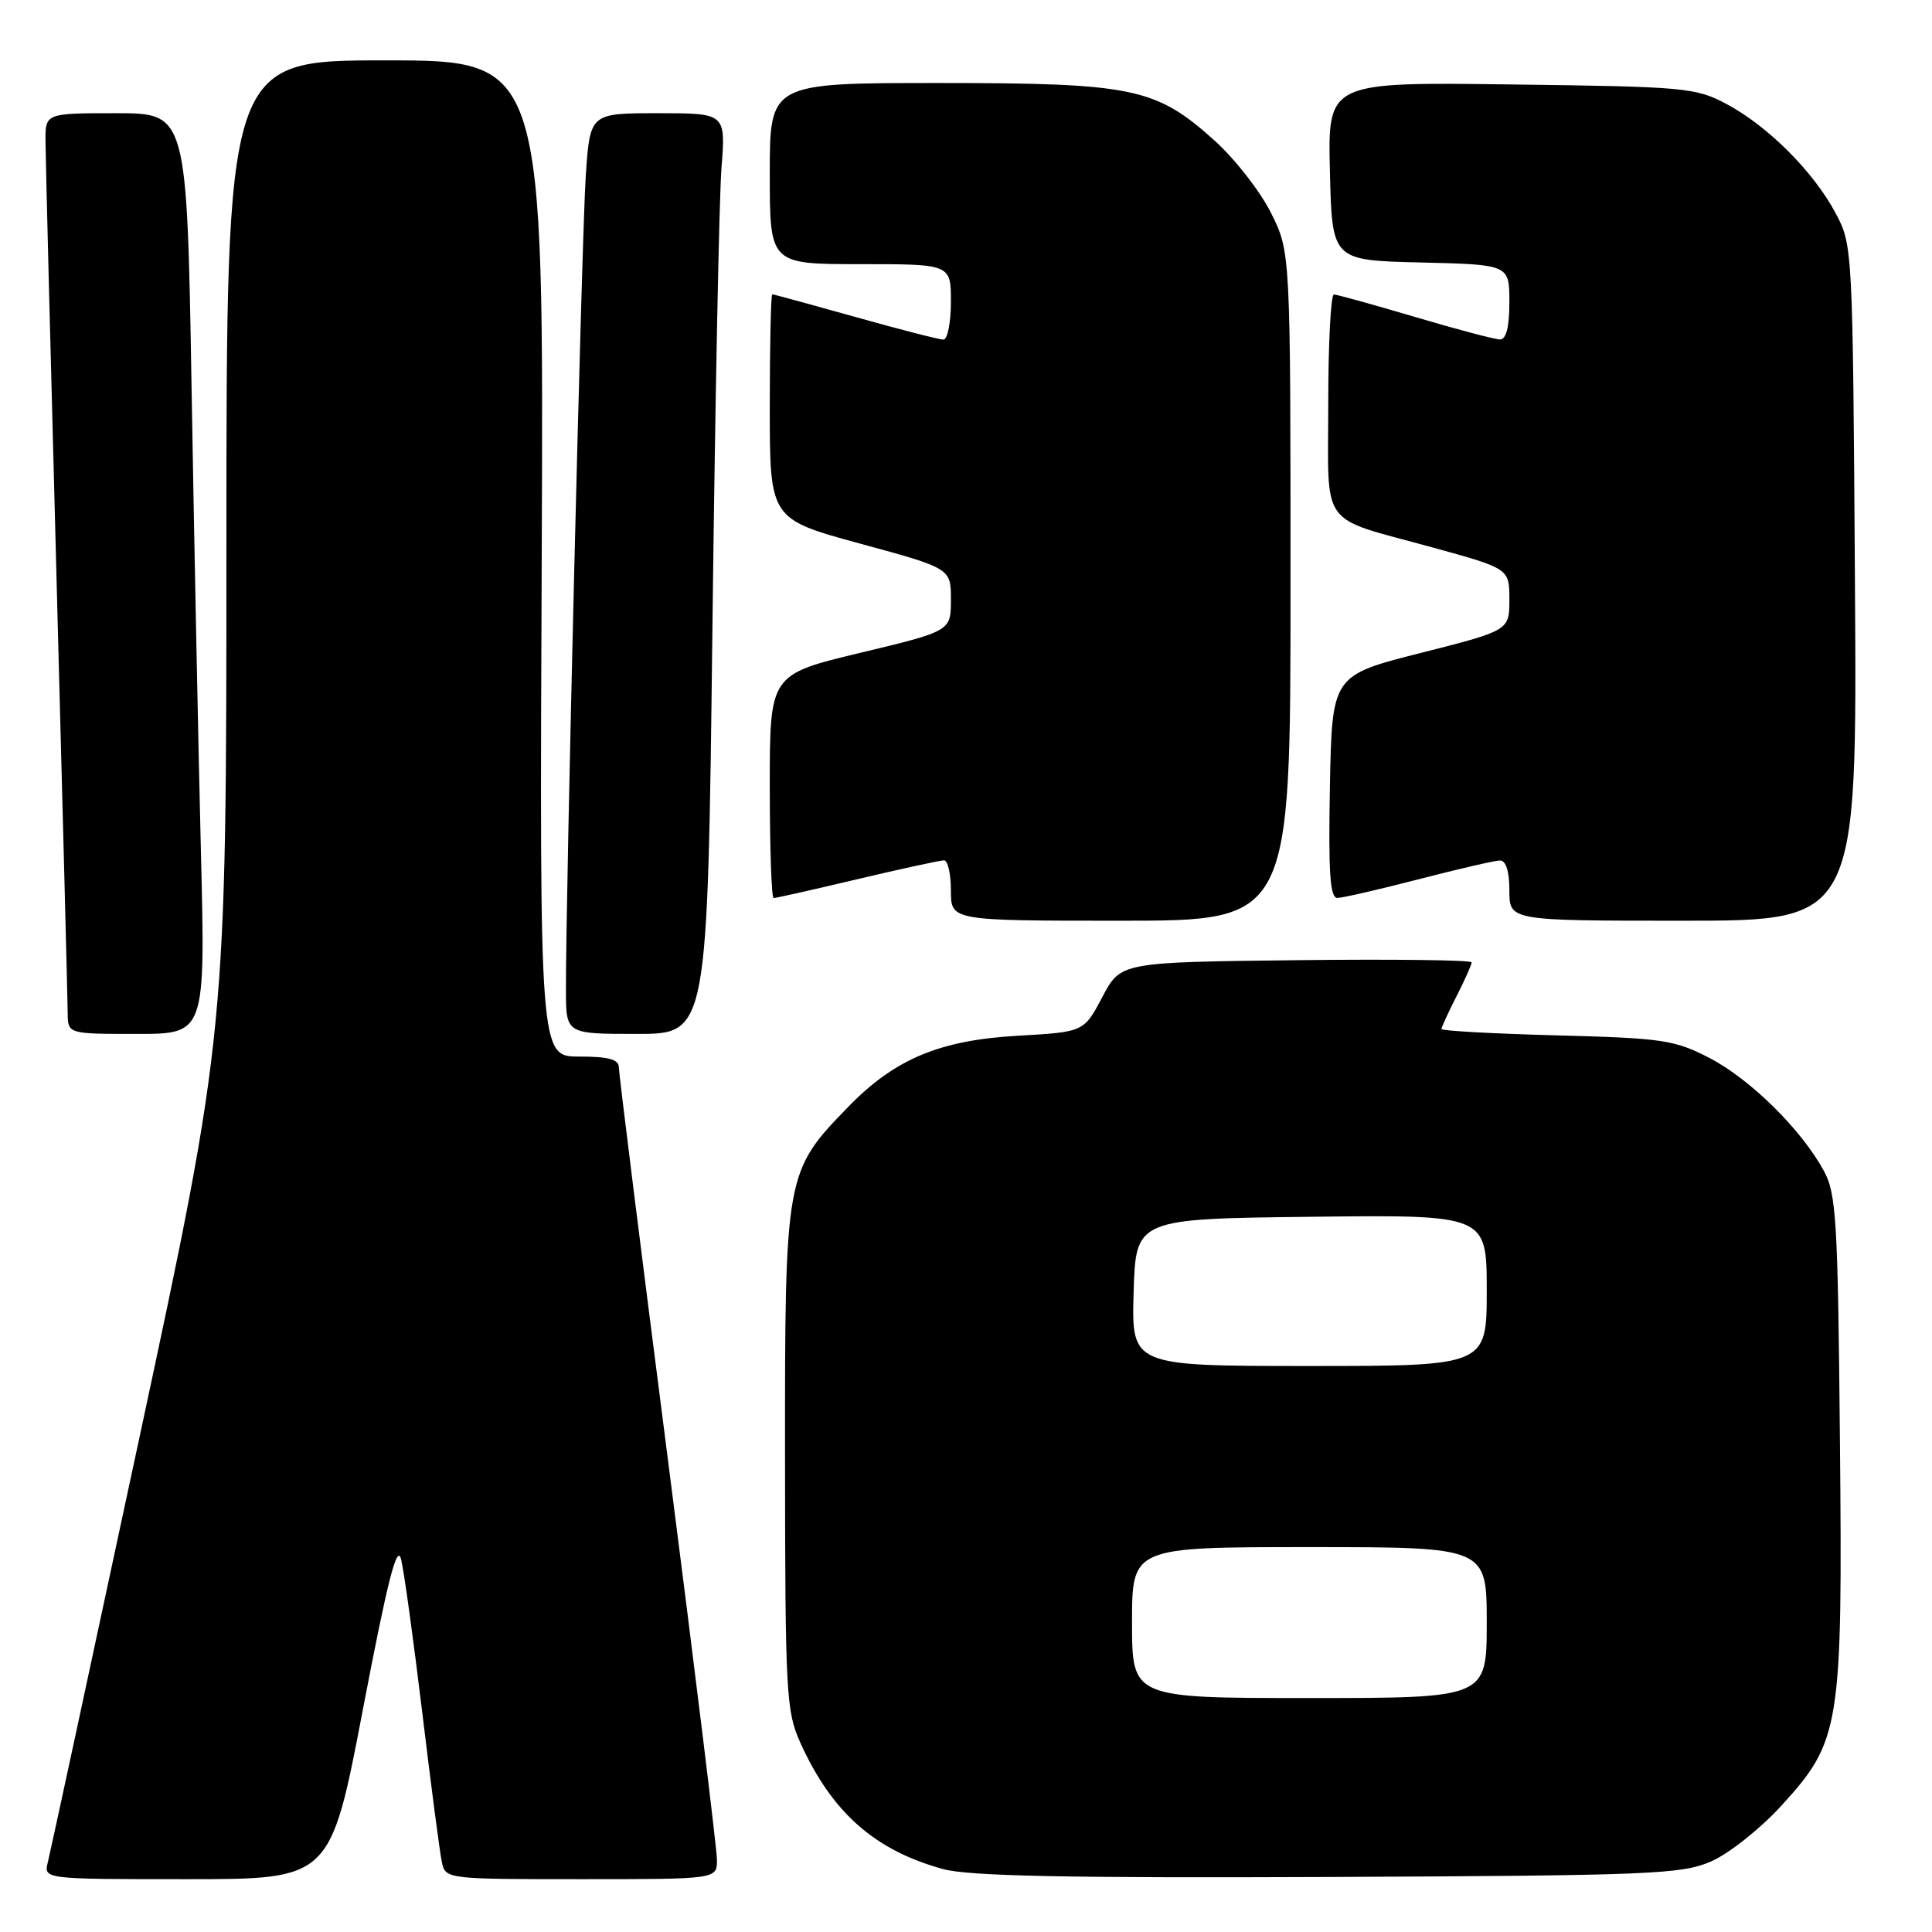 <?xml version="1.0" encoding="UTF-8" standalone="no"?>
<!DOCTYPE svg PUBLIC "-//W3C//DTD SVG 1.1//EN" "http://www.w3.org/Graphics/SVG/1.1/DTD/svg11.dtd" >
<svg xmlns="http://www.w3.org/2000/svg" xmlns:xlink="http://www.w3.org/1999/xlink" version="1.1" viewBox="0 0 256 256">
 <g >
 <path fill="currentColor"
d=" M 48.11 226.38 C 51.37 209.35 52.61 204.46 53.15 206.63 C 53.54 208.21 54.80 217.38 55.96 227.00 C 57.12 236.62 58.28 245.51 58.55 246.75 C 59.03 248.98 59.18 249.00 77.02 249.00 C 95.00 249.00 95.00 249.00 95.00 246.45 C 95.00 245.05 92.07 221.17 88.50 193.39 C 84.92 165.60 82.00 142.22 82.00 141.44 C 82.00 140.37 80.64 140.00 76.75 140.00 C 71.50 140.00 71.50 140.00 71.78 74.00 C 72.06 8.00 72.06 8.00 51.03 8.00 C 30.00 8.00 30.00 8.00 30.00 72.35 C 30.00 136.71 30.00 136.71 18.45 190.60 C 12.10 220.25 6.65 245.51 6.34 246.75 C 5.78 249.00 5.78 249.00 24.78 249.00 C 43.79 249.00 43.79 249.00 48.11 226.38 Z  M 226.75 246.64 C 229.08 245.62 233.24 242.32 235.99 239.32 C 243.88 230.68 244.16 228.98 243.80 190.82 C 243.53 161.71 243.32 158.17 241.67 155.14 C 238.68 149.66 231.94 143.01 226.54 140.20 C 221.89 137.79 220.33 137.56 206.25 137.19 C 197.86 136.97 191.00 136.59 191.00 136.35 C 191.00 136.12 191.90 134.16 193.00 132.00 C 194.10 129.84 195.00 127.83 195.00 127.52 C 195.00 127.21 184.54 127.08 171.75 127.23 C 148.50 127.50 148.50 127.50 146.06 132.12 C 143.62 136.74 143.62 136.74 134.89 137.24 C 124.49 137.83 118.56 140.32 112.40 146.66 C 104.05 155.25 104.00 155.53 104.02 193.24 C 104.04 224.49 104.17 226.77 106.07 230.97 C 110.25 240.18 115.90 245.17 124.95 247.66 C 128.34 248.59 141.33 248.86 176.00 248.71 C 218.86 248.52 222.83 248.35 226.75 246.64 Z  M 26.62 112.75 C 26.29 99.41 25.73 71.96 25.39 51.75 C 24.77 15.00 24.77 15.00 15.38 15.00 C 6.00 15.00 6.00 15.00 6.03 18.75 C 6.04 20.81 6.70 47.02 7.50 77.00 C 8.30 106.98 8.96 132.74 8.97 134.25 C 9.00 137.00 9.00 137.00 18.11 137.00 C 27.22 137.00 27.22 137.00 26.62 112.75 Z  M 94.40 83.25 C 94.75 53.69 95.29 26.24 95.60 22.25 C 96.17 15.00 96.17 15.00 87.18 15.00 C 78.18 15.00 78.18 15.00 77.62 23.25 C 77.09 31.01 74.95 118.77 74.99 131.25 C 75.00 137.00 75.00 137.00 84.38 137.00 C 93.76 137.00 93.76 137.00 94.40 83.25 Z  M 171.00 77.70 C 171.00 33.39 171.00 33.39 168.42 28.22 C 167.00 25.37 163.63 21.05 160.92 18.61 C 153.14 11.62 150.15 11.00 124.32 11.00 C 102.00 11.00 102.00 11.00 102.00 23.00 C 102.00 35.00 102.00 35.00 114.00 35.00 C 126.00 35.00 126.00 35.00 126.00 40.00 C 126.00 42.75 125.55 45.00 125.01 45.00 C 124.47 45.00 119.21 43.65 113.34 42.00 C 107.46 40.35 102.51 39.00 102.33 39.00 C 102.15 39.00 102.00 45.70 102.00 53.89 C 102.00 68.77 102.00 68.77 114.00 72.04 C 126.00 75.31 126.00 75.31 126.00 79.46 C 126.00 83.62 126.00 83.62 114.00 86.50 C 102.00 89.38 102.00 89.38 102.00 104.19 C 102.00 112.34 102.23 119.00 102.51 119.00 C 102.79 119.00 107.78 117.88 113.60 116.50 C 119.42 115.12 124.59 114.00 125.09 114.00 C 125.59 114.00 126.00 115.80 126.00 118.00 C 126.00 122.00 126.00 122.00 148.50 122.00 C 171.00 122.00 171.00 122.00 171.00 77.70 Z  M 245.79 77.25 C 245.50 32.79 245.49 32.47 243.21 28.21 C 240.28 22.73 234.27 16.72 228.79 13.79 C 224.71 11.61 223.30 11.48 200.22 11.19 C 175.94 10.87 175.94 10.87 176.22 22.69 C 176.50 34.50 176.50 34.50 188.25 34.78 C 200.00 35.06 200.00 35.06 200.00 40.03 C 200.00 43.35 199.58 44.99 198.75 44.98 C 198.06 44.97 193.00 43.63 187.50 42.00 C 182.00 40.37 177.16 39.03 176.75 39.02 C 176.34 39.01 176.00 45.51 176.00 53.46 C 176.00 70.27 174.62 68.36 189.75 72.52 C 200.00 75.34 200.00 75.34 200.00 79.44 C 200.00 83.54 200.00 83.54 188.25 86.52 C 176.50 89.50 176.50 89.50 176.22 104.25 C 176.01 115.70 176.23 119.00 177.22 118.98 C 177.93 118.97 182.78 117.85 188.00 116.50 C 193.22 115.15 198.06 114.03 198.75 114.02 C 199.55 114.01 200.00 115.46 200.00 118.00 C 200.00 122.00 200.00 122.00 223.04 122.00 C 246.08 122.00 246.08 122.00 245.79 77.25 Z  M 150.00 215.00 C 150.00 205.00 150.00 205.00 173.50 205.00 C 197.00 205.00 197.00 205.00 197.00 215.00 C 197.00 225.00 197.00 225.00 173.50 225.00 C 150.00 225.00 150.00 225.00 150.00 215.00 Z  M 150.21 171.25 C 150.50 161.50 150.50 161.50 173.75 161.23 C 197.00 160.96 197.00 160.96 197.00 170.98 C 197.00 181.00 197.00 181.00 173.46 181.00 C 149.93 181.00 149.93 181.00 150.21 171.25 Z "/>
</g>
</svg>